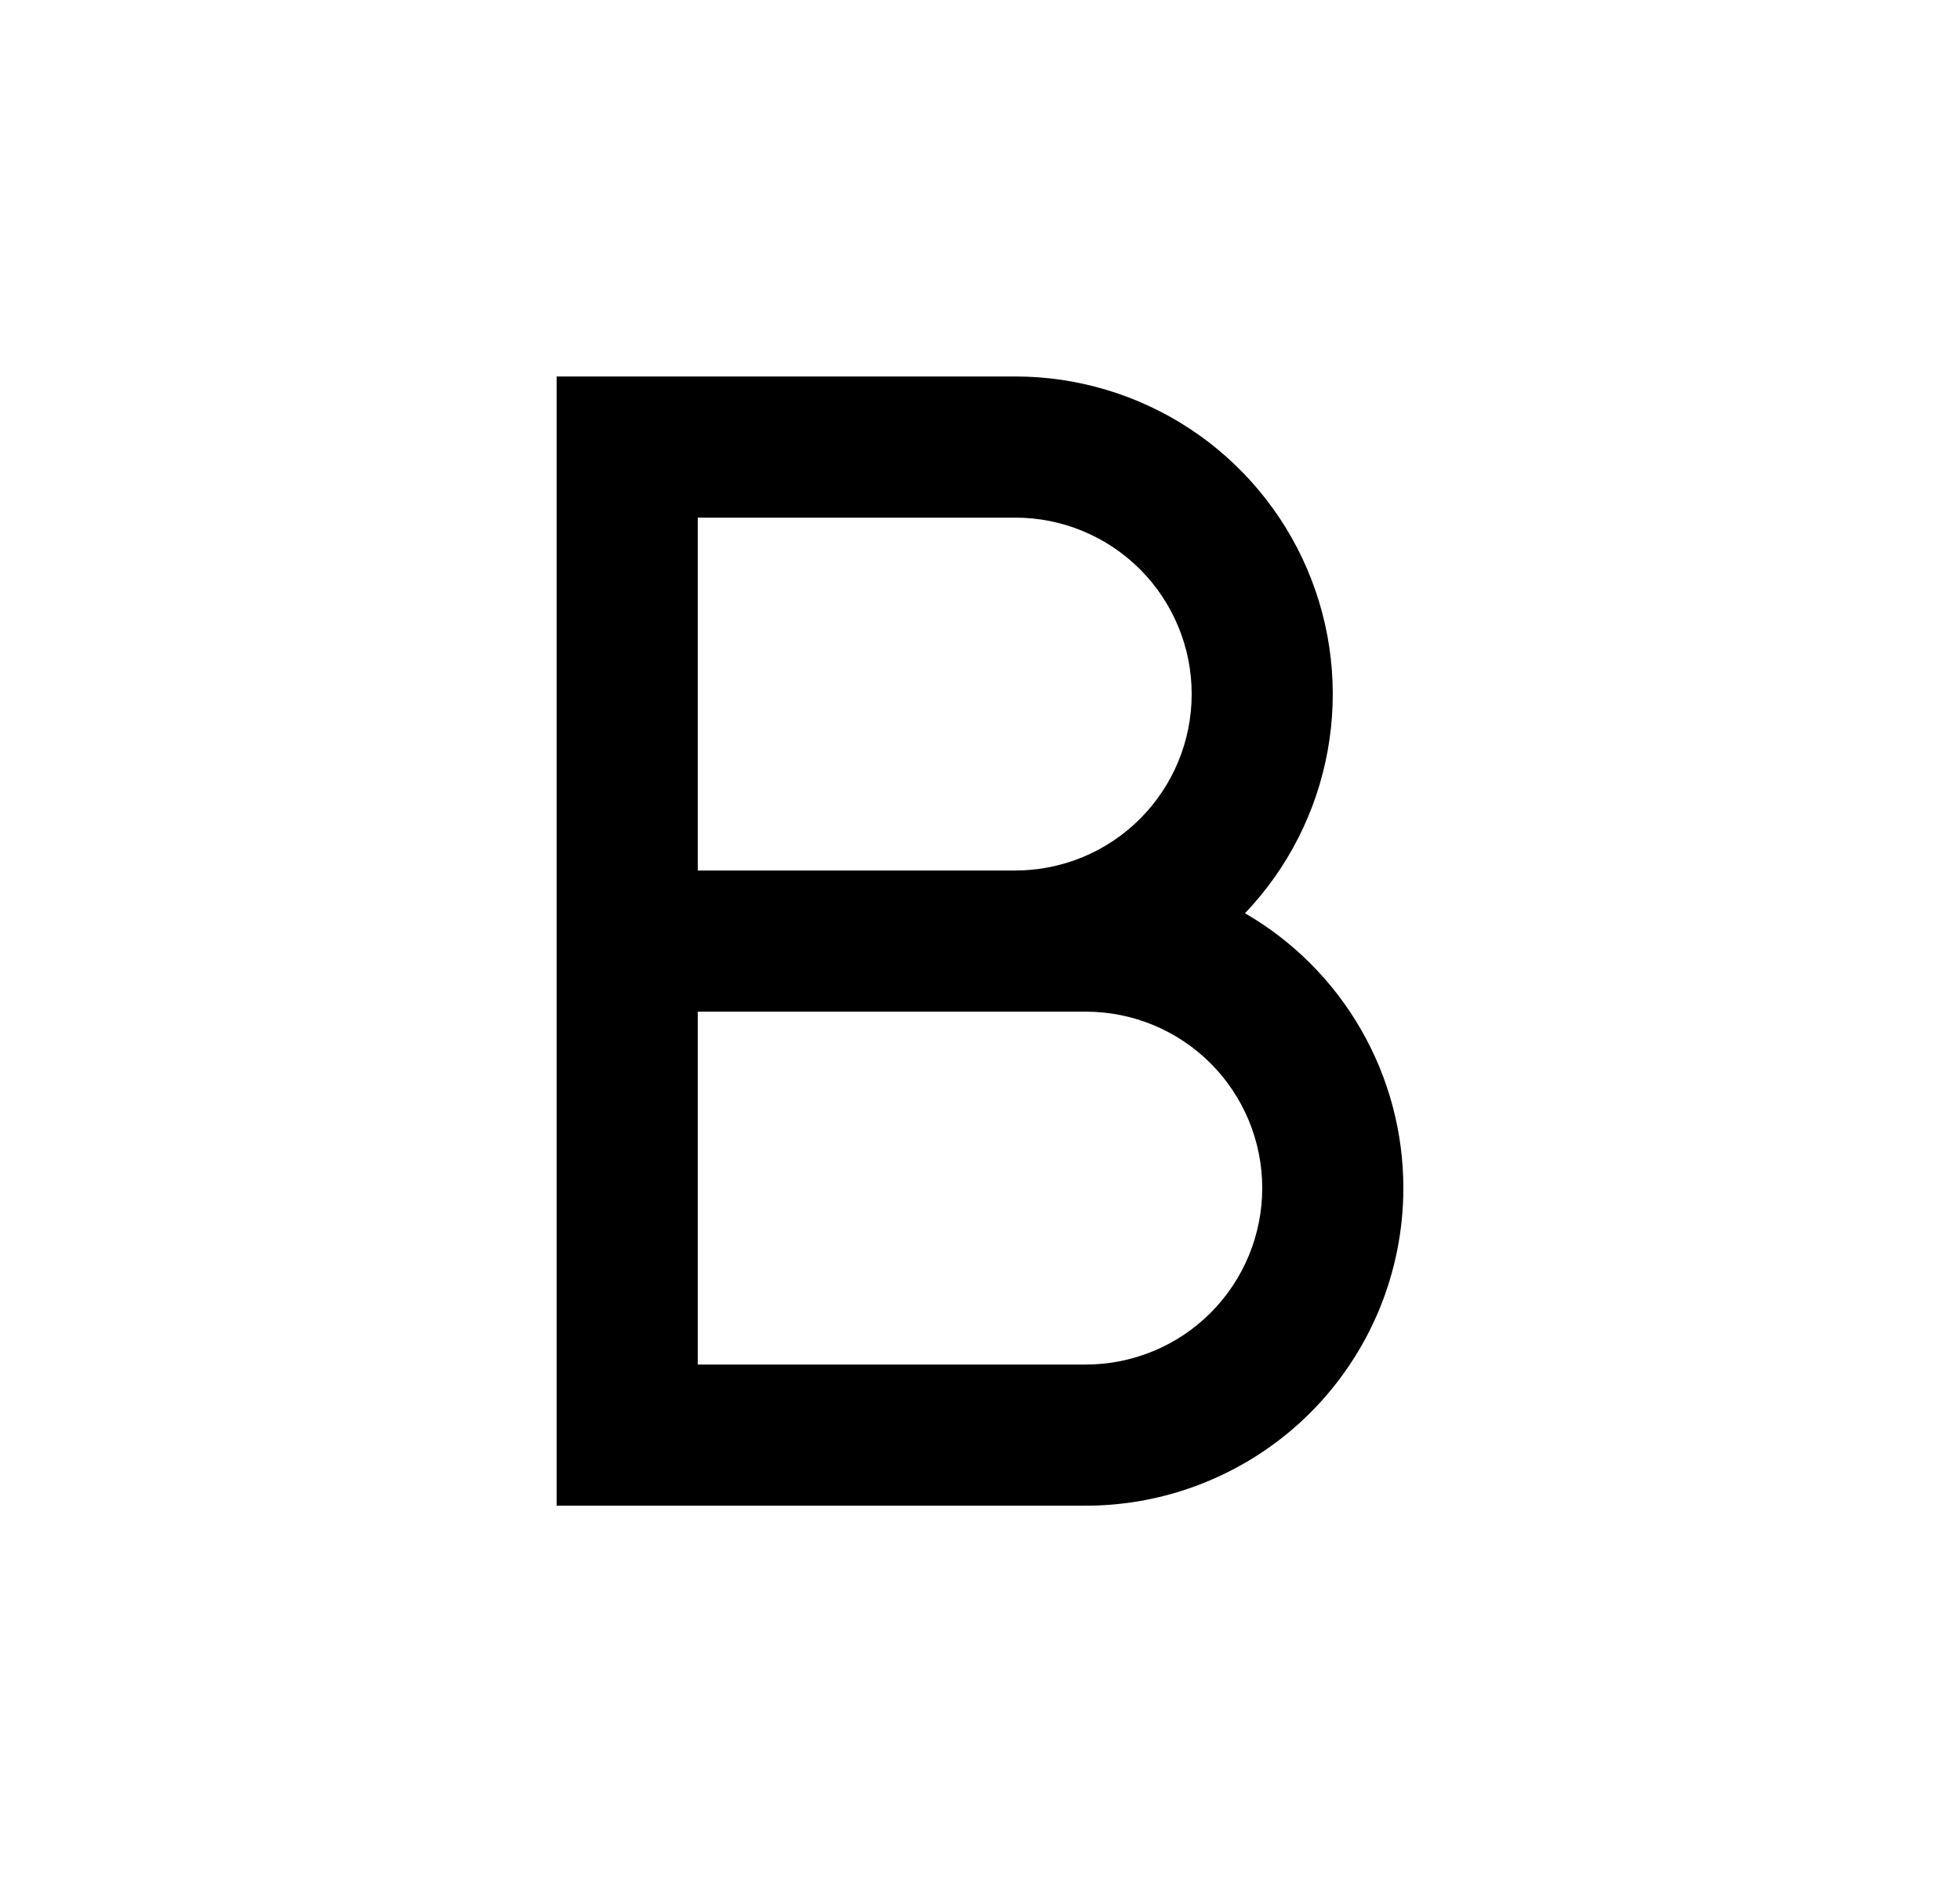 <svg width="25" height="24" viewBox="0 0 25 24" fill="none" xmlns="http://www.w3.org/2000/svg">
<path d="M8.9 11.101H12.95C13.547 11.101 14.119 10.864 14.541 10.442C14.963 10.02 15.2 9.448 15.2 8.851C15.2 8.254 14.963 7.682 14.541 7.26C14.119 6.838 13.547 6.601 12.95 6.601H8.9V11.101ZM17.9 15.151C17.9 15.683 17.795 16.209 17.592 16.701C17.388 17.192 17.09 17.639 16.714 18.015C16.338 18.391 15.891 18.689 15.4 18.892C14.909 19.096 14.382 19.201 13.85 19.201H7.1V4.801H12.95C13.743 4.801 14.518 5.034 15.18 5.47C15.842 5.907 16.361 6.528 16.673 7.257C16.985 7.986 17.076 8.79 16.935 9.571C16.794 10.351 16.428 11.072 15.88 11.646C16.495 12.002 17.005 12.513 17.359 13.128C17.714 13.743 17.9 14.441 17.9 15.151ZM8.9 12.901V17.401H13.85C14.447 17.401 15.019 17.164 15.441 16.742C15.863 16.32 16.1 15.748 16.1 15.151C16.1 14.554 15.863 13.982 15.441 13.56C15.019 13.138 14.447 12.901 13.85 12.901H8.9Z" fill="#0A0D14" style="fill:#0A0D14;fill:color(display-p3 0.039 0.051 0.078);fill-opacity:1;"/>
</svg>
